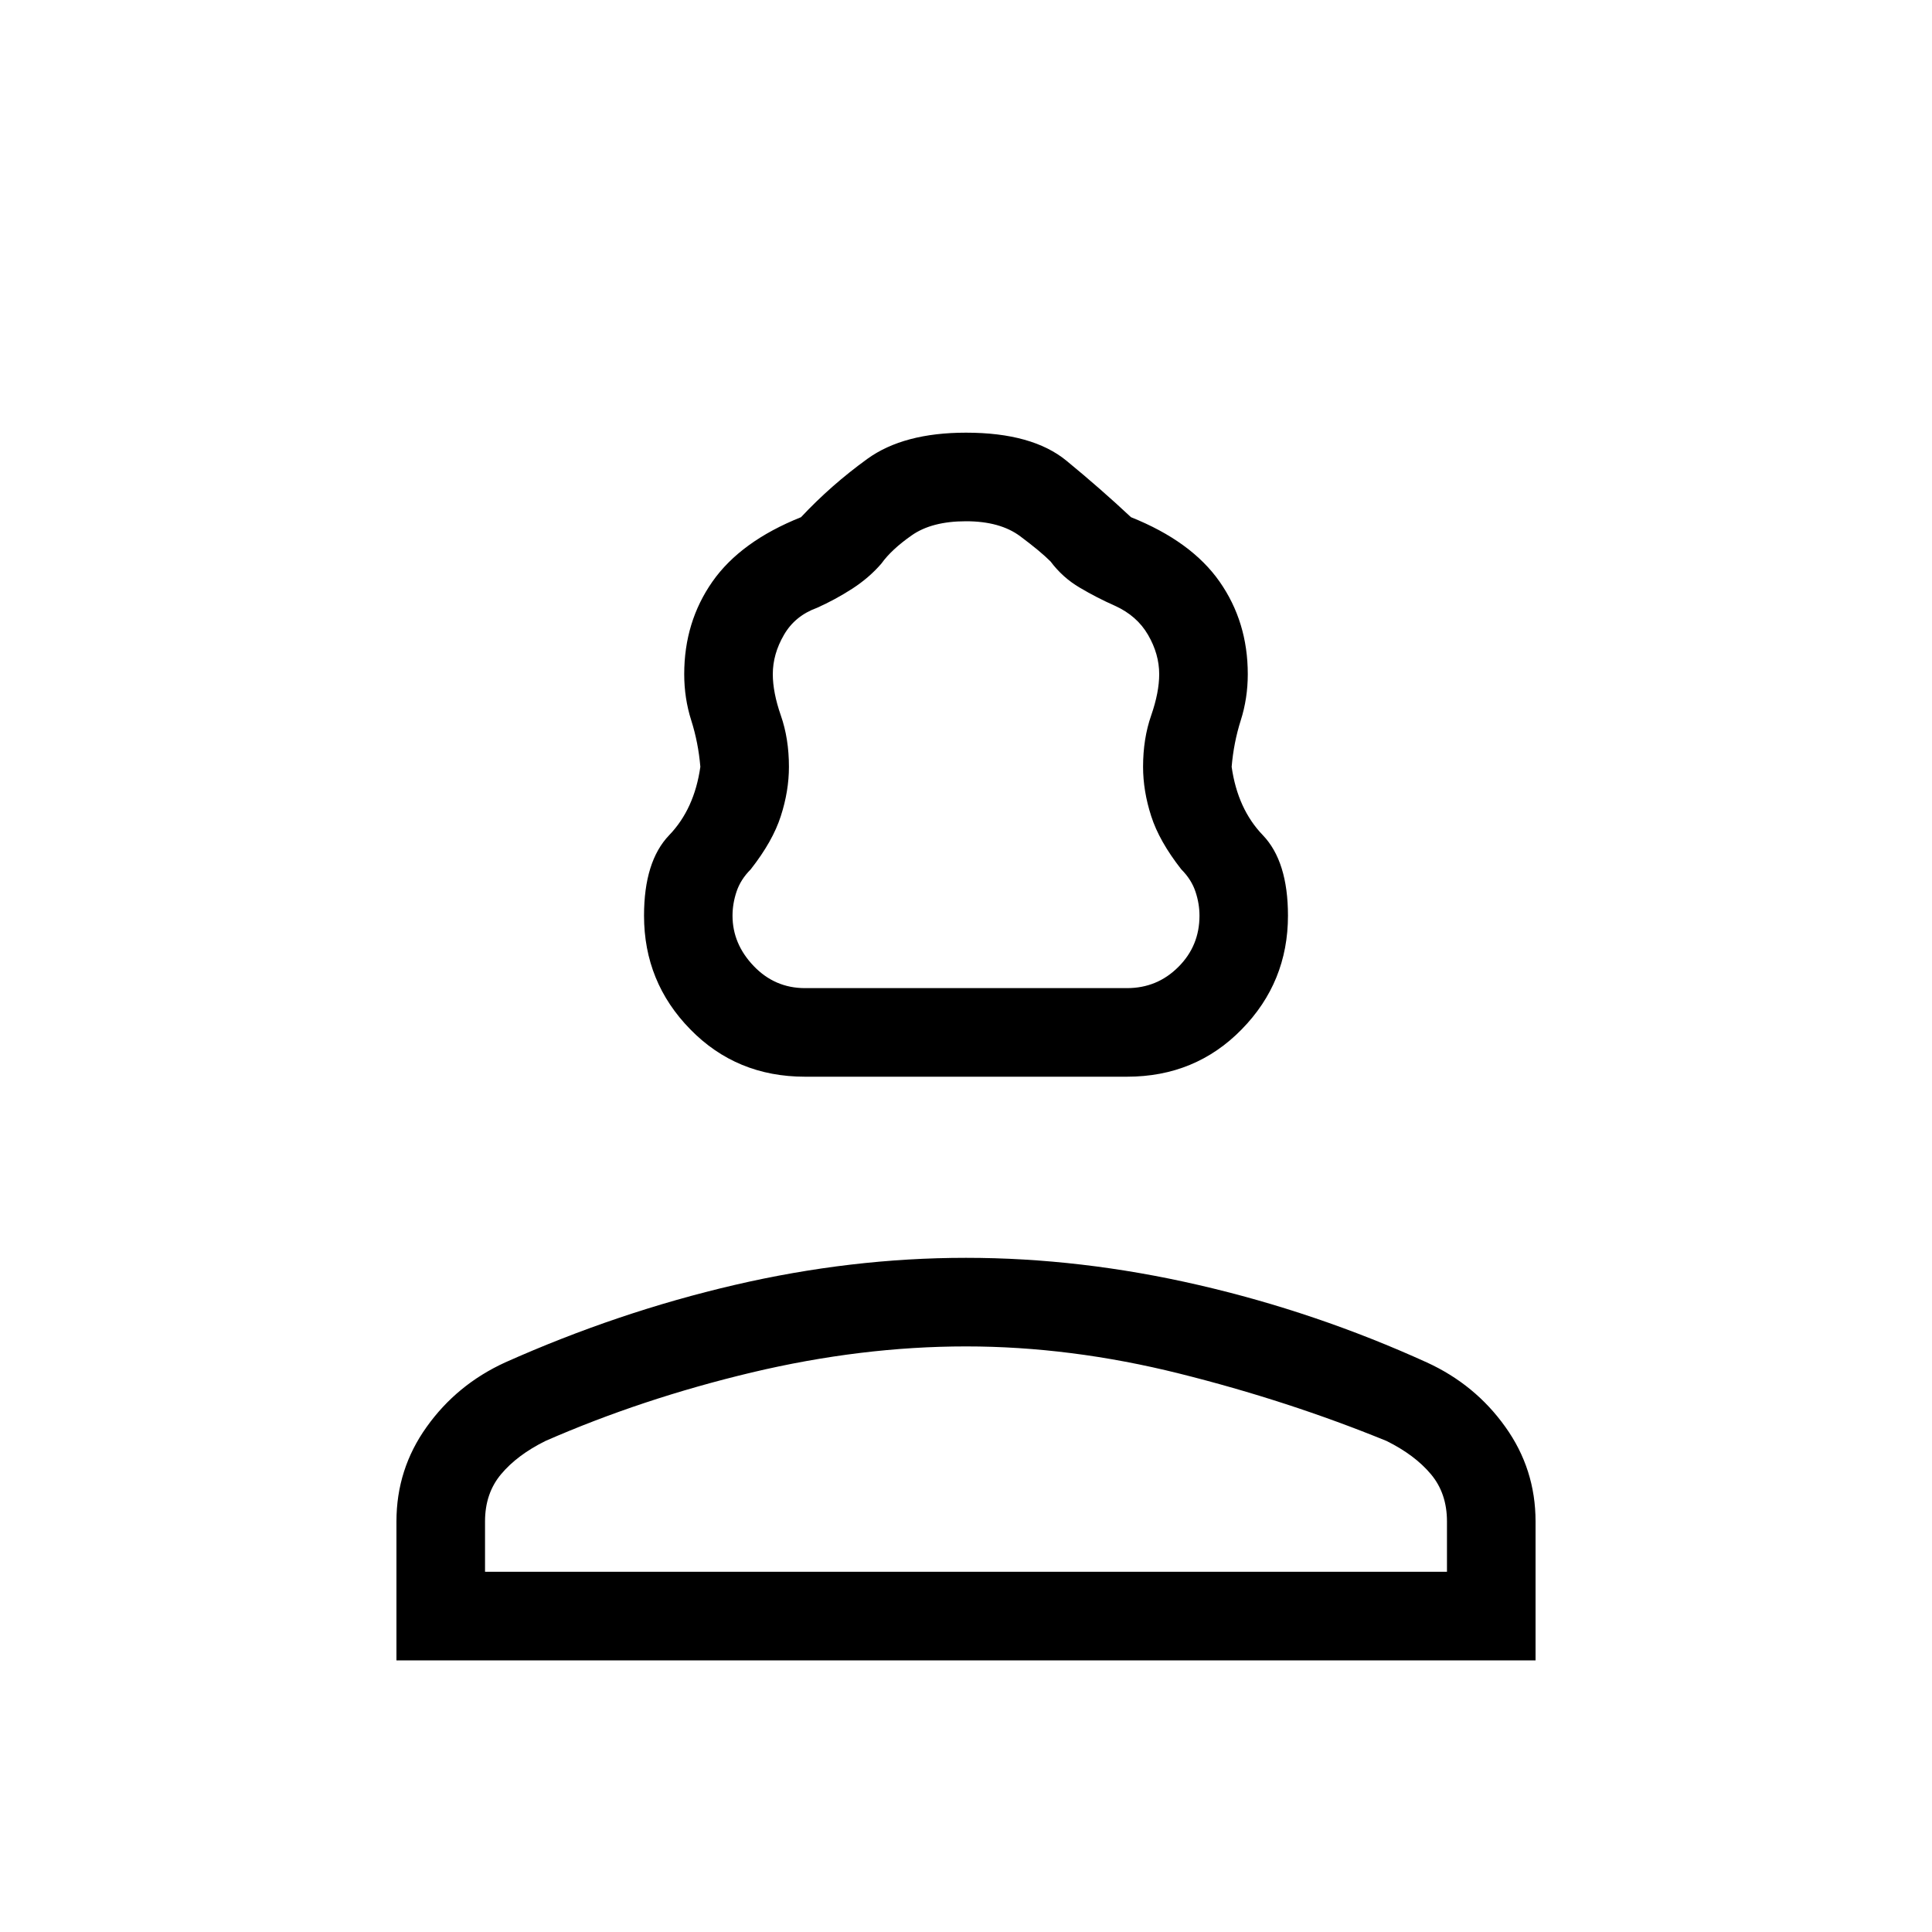 <svg xmlns="http://www.w3.org/2000/svg" height="20" width="20"><path d="M8.333 11.146q-.708 0-1.187-.49-.479-.489-.479-1.177 0-.562.26-.833.261-.271.323-.708-.021-.25-.094-.48-.073-.229-.073-.479 0-.541.292-.958.292-.417.917-.667.312-.333.687-.604.375-.271 1.021-.271.688 0 1.042.292.354.291.666.583.625.25.917.667.292.417.292.958 0 .25-.073.479-.073.23-.094.48.062.437.323.708.26.271.26.833 0 .688-.479 1.177-.479.49-1.187.49Zm0-.917h3.334q.312 0 .531-.219.219-.218.219-.531 0-.125-.042-.25T12.229 9q-.229-.292-.312-.552-.084-.26-.084-.51 0-.292.084-.532.083-.239.083-.427 0-.208-.115-.406-.114-.198-.343-.302-.188-.083-.365-.188-.177-.104-.302-.271-.104-.104-.313-.26-.208-.156-.562-.156-.354 0-.562.146-.209.146-.313.291-.125.146-.302.261-.177.114-.365.198-.229.083-.343.281Q8 6.771 8 6.979q0 .188.083.427.084.24.084.532 0 .25-.084.51Q8 8.708 7.771 9q-.104.104-.146.229-.042.125-.042.25 0 .292.219.521.219.229.531.229Zm-4.229 6.959V15.75q0-.542.313-.979.312-.438.812-.667 1.167-.521 2.375-.802T10 13.021q1.188 0 2.406.281 1.219.281 2.365.802.5.229.812.667.313.437.313.979v1.438Zm.917-.917h9.958v-.521q0-.292-.167-.49-.166-.198-.458-.343-1.021-.417-2.146-.698-1.125-.281-2.208-.281-1.083 0-2.219.27-1.135.271-2.135.709-.292.145-.458.343-.167.198-.167.49Zm4.979 0Zm0-6.042Z"/></svg>